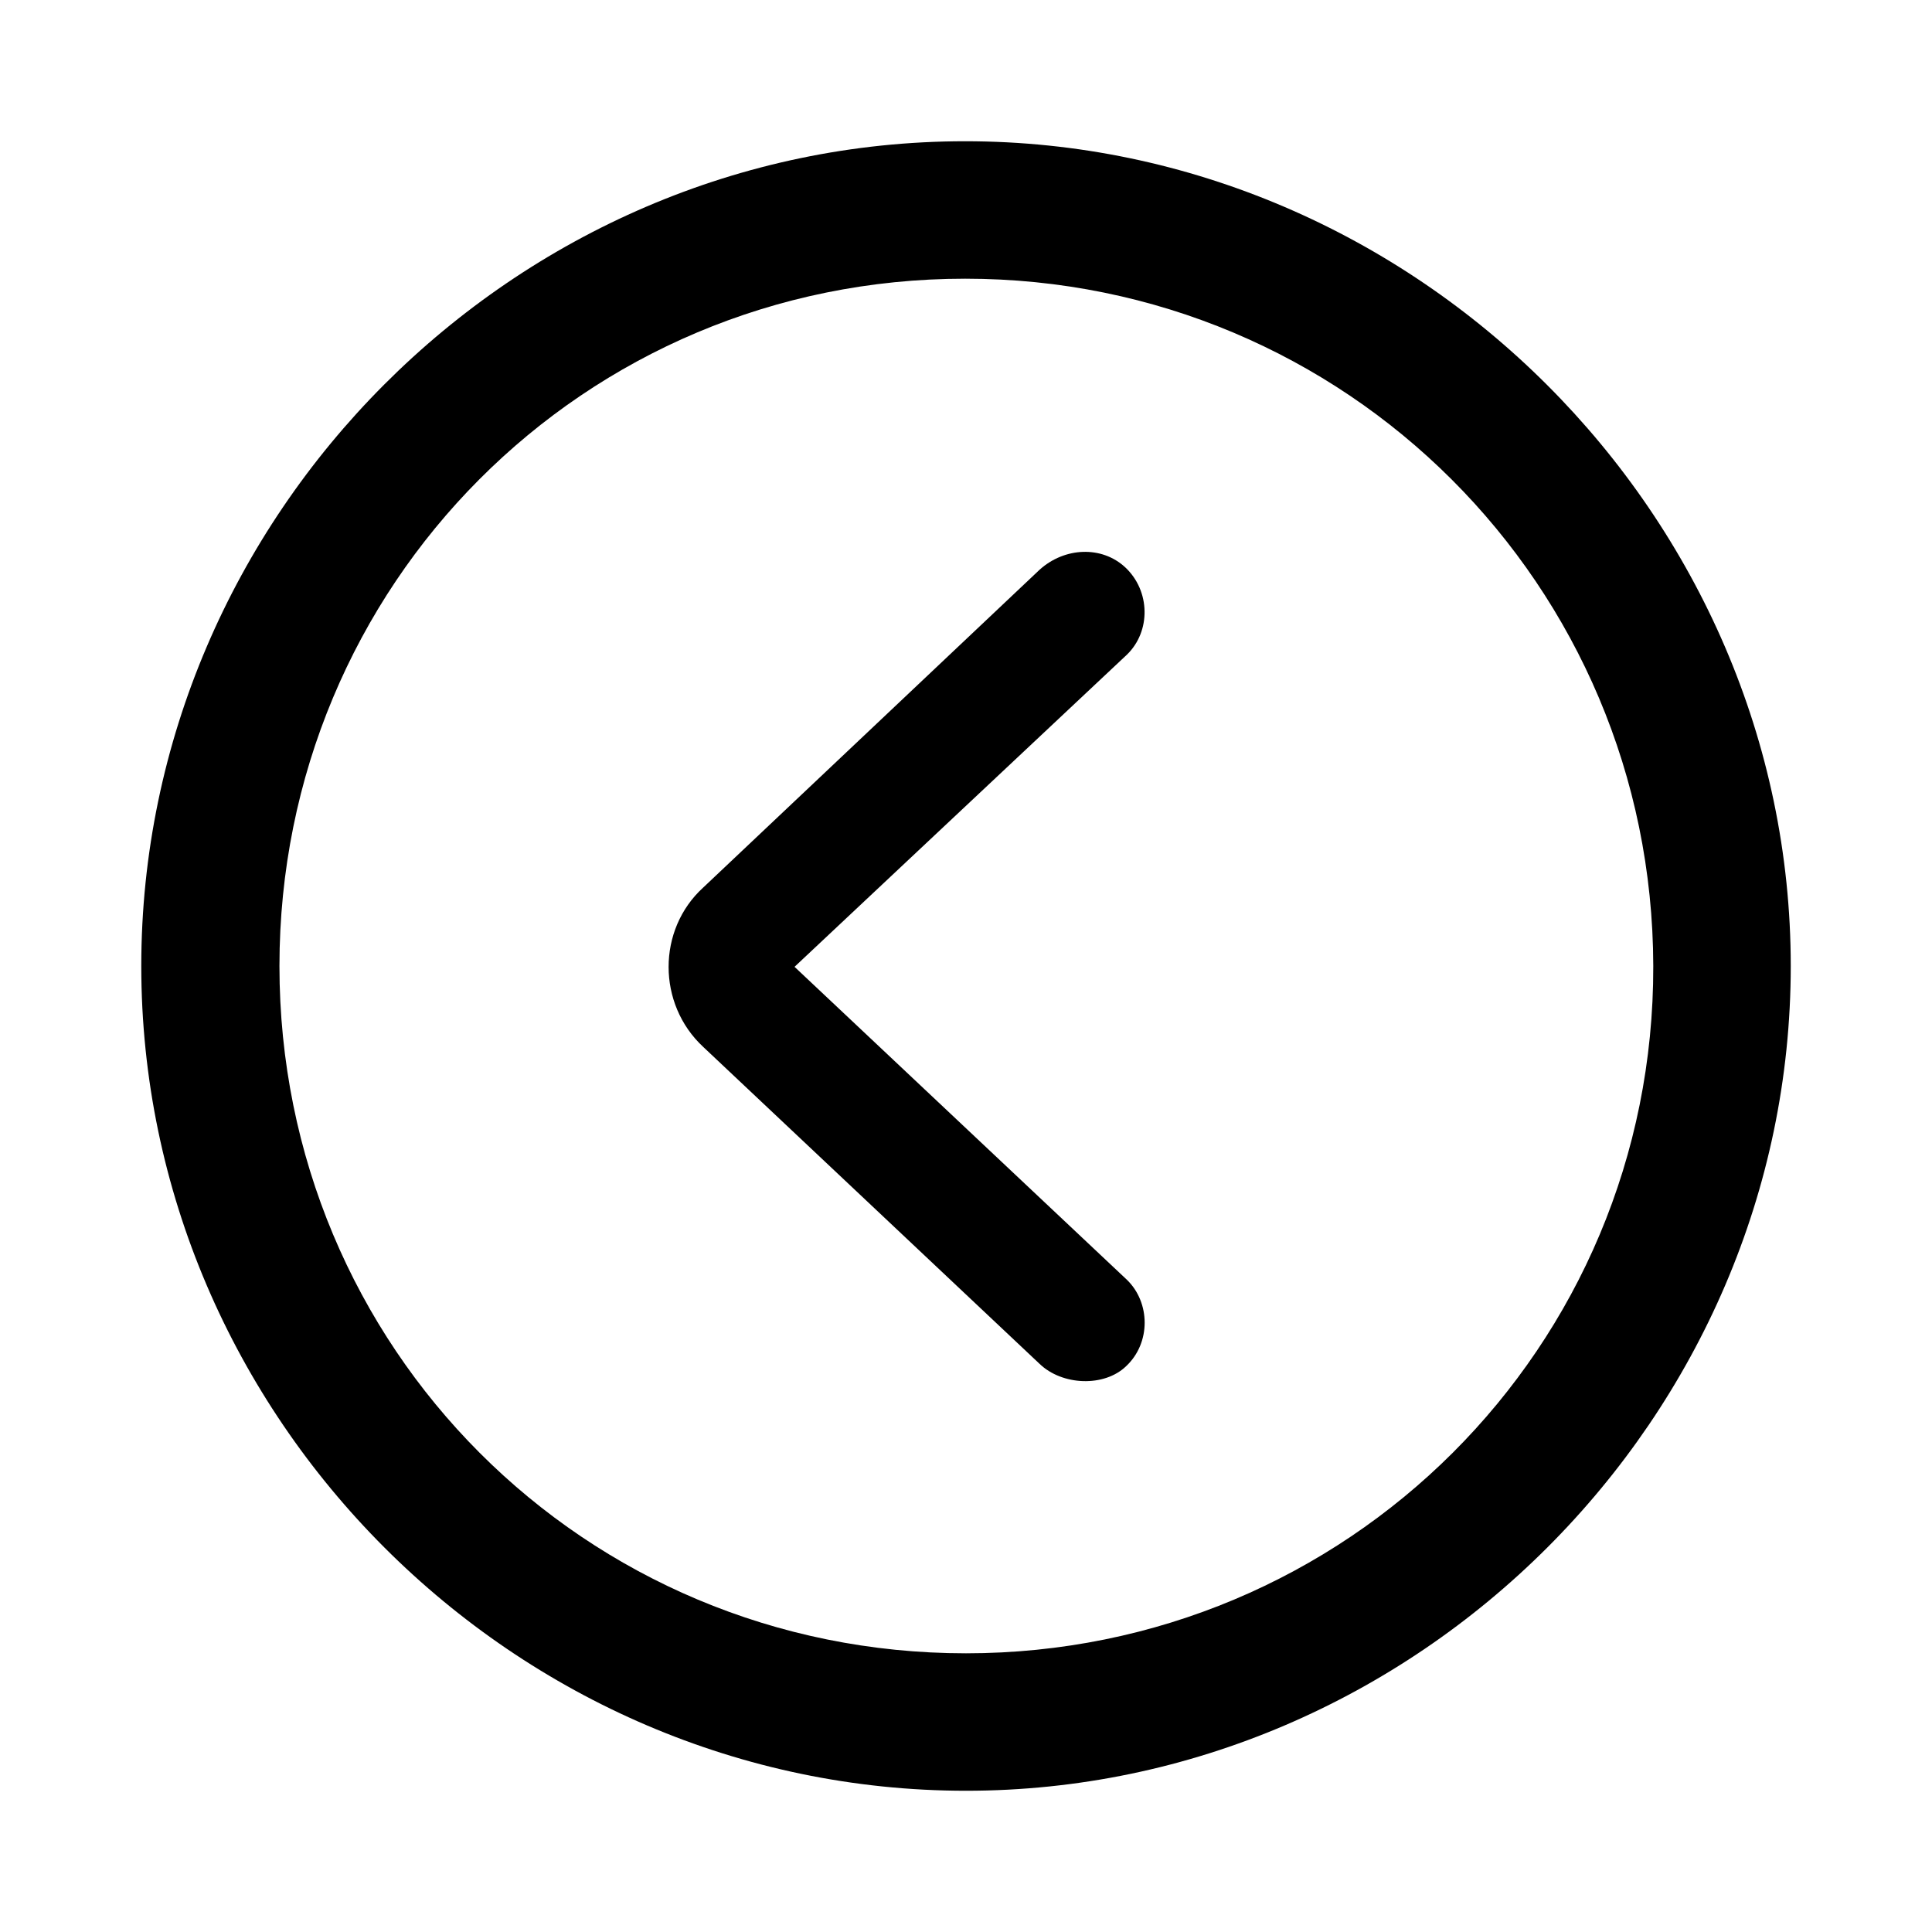 <svg xmlns="http://www.w3.org/2000/svg" xmlns:xlink="http://www.w3.org/1999/xlink" width="56" height="56" viewBox="0 0 56 56"><path fill="currentColor" d="M28 51.906c13.055 0 23.906-10.828 23.906-23.906c0-13.055-10.875-23.906-23.93-23.906C14.899 4.094 4.095 14.945 4.095 28c0 13.078 10.828 23.906 23.906 23.906m0-3.984C16.937 47.922 8.1 39.062 8.1 28c0-11.04 8.813-19.922 19.876-19.922c11.039 0 19.921 8.883 19.945 19.922c.023 11.063-8.883 19.922-19.922 19.922m4.64-8.32c.727-.68.704-1.852.024-2.508l-9.633-9.07l9.633-9.047c.703-.68.68-1.852-.047-2.532c-.68-.633-1.758-.586-2.484.07l-9.75 9.212c-1.336 1.218-1.336 3.375 0 4.617l9.75 9.187c.656.633 1.875.68 2.508.07"/></svg>